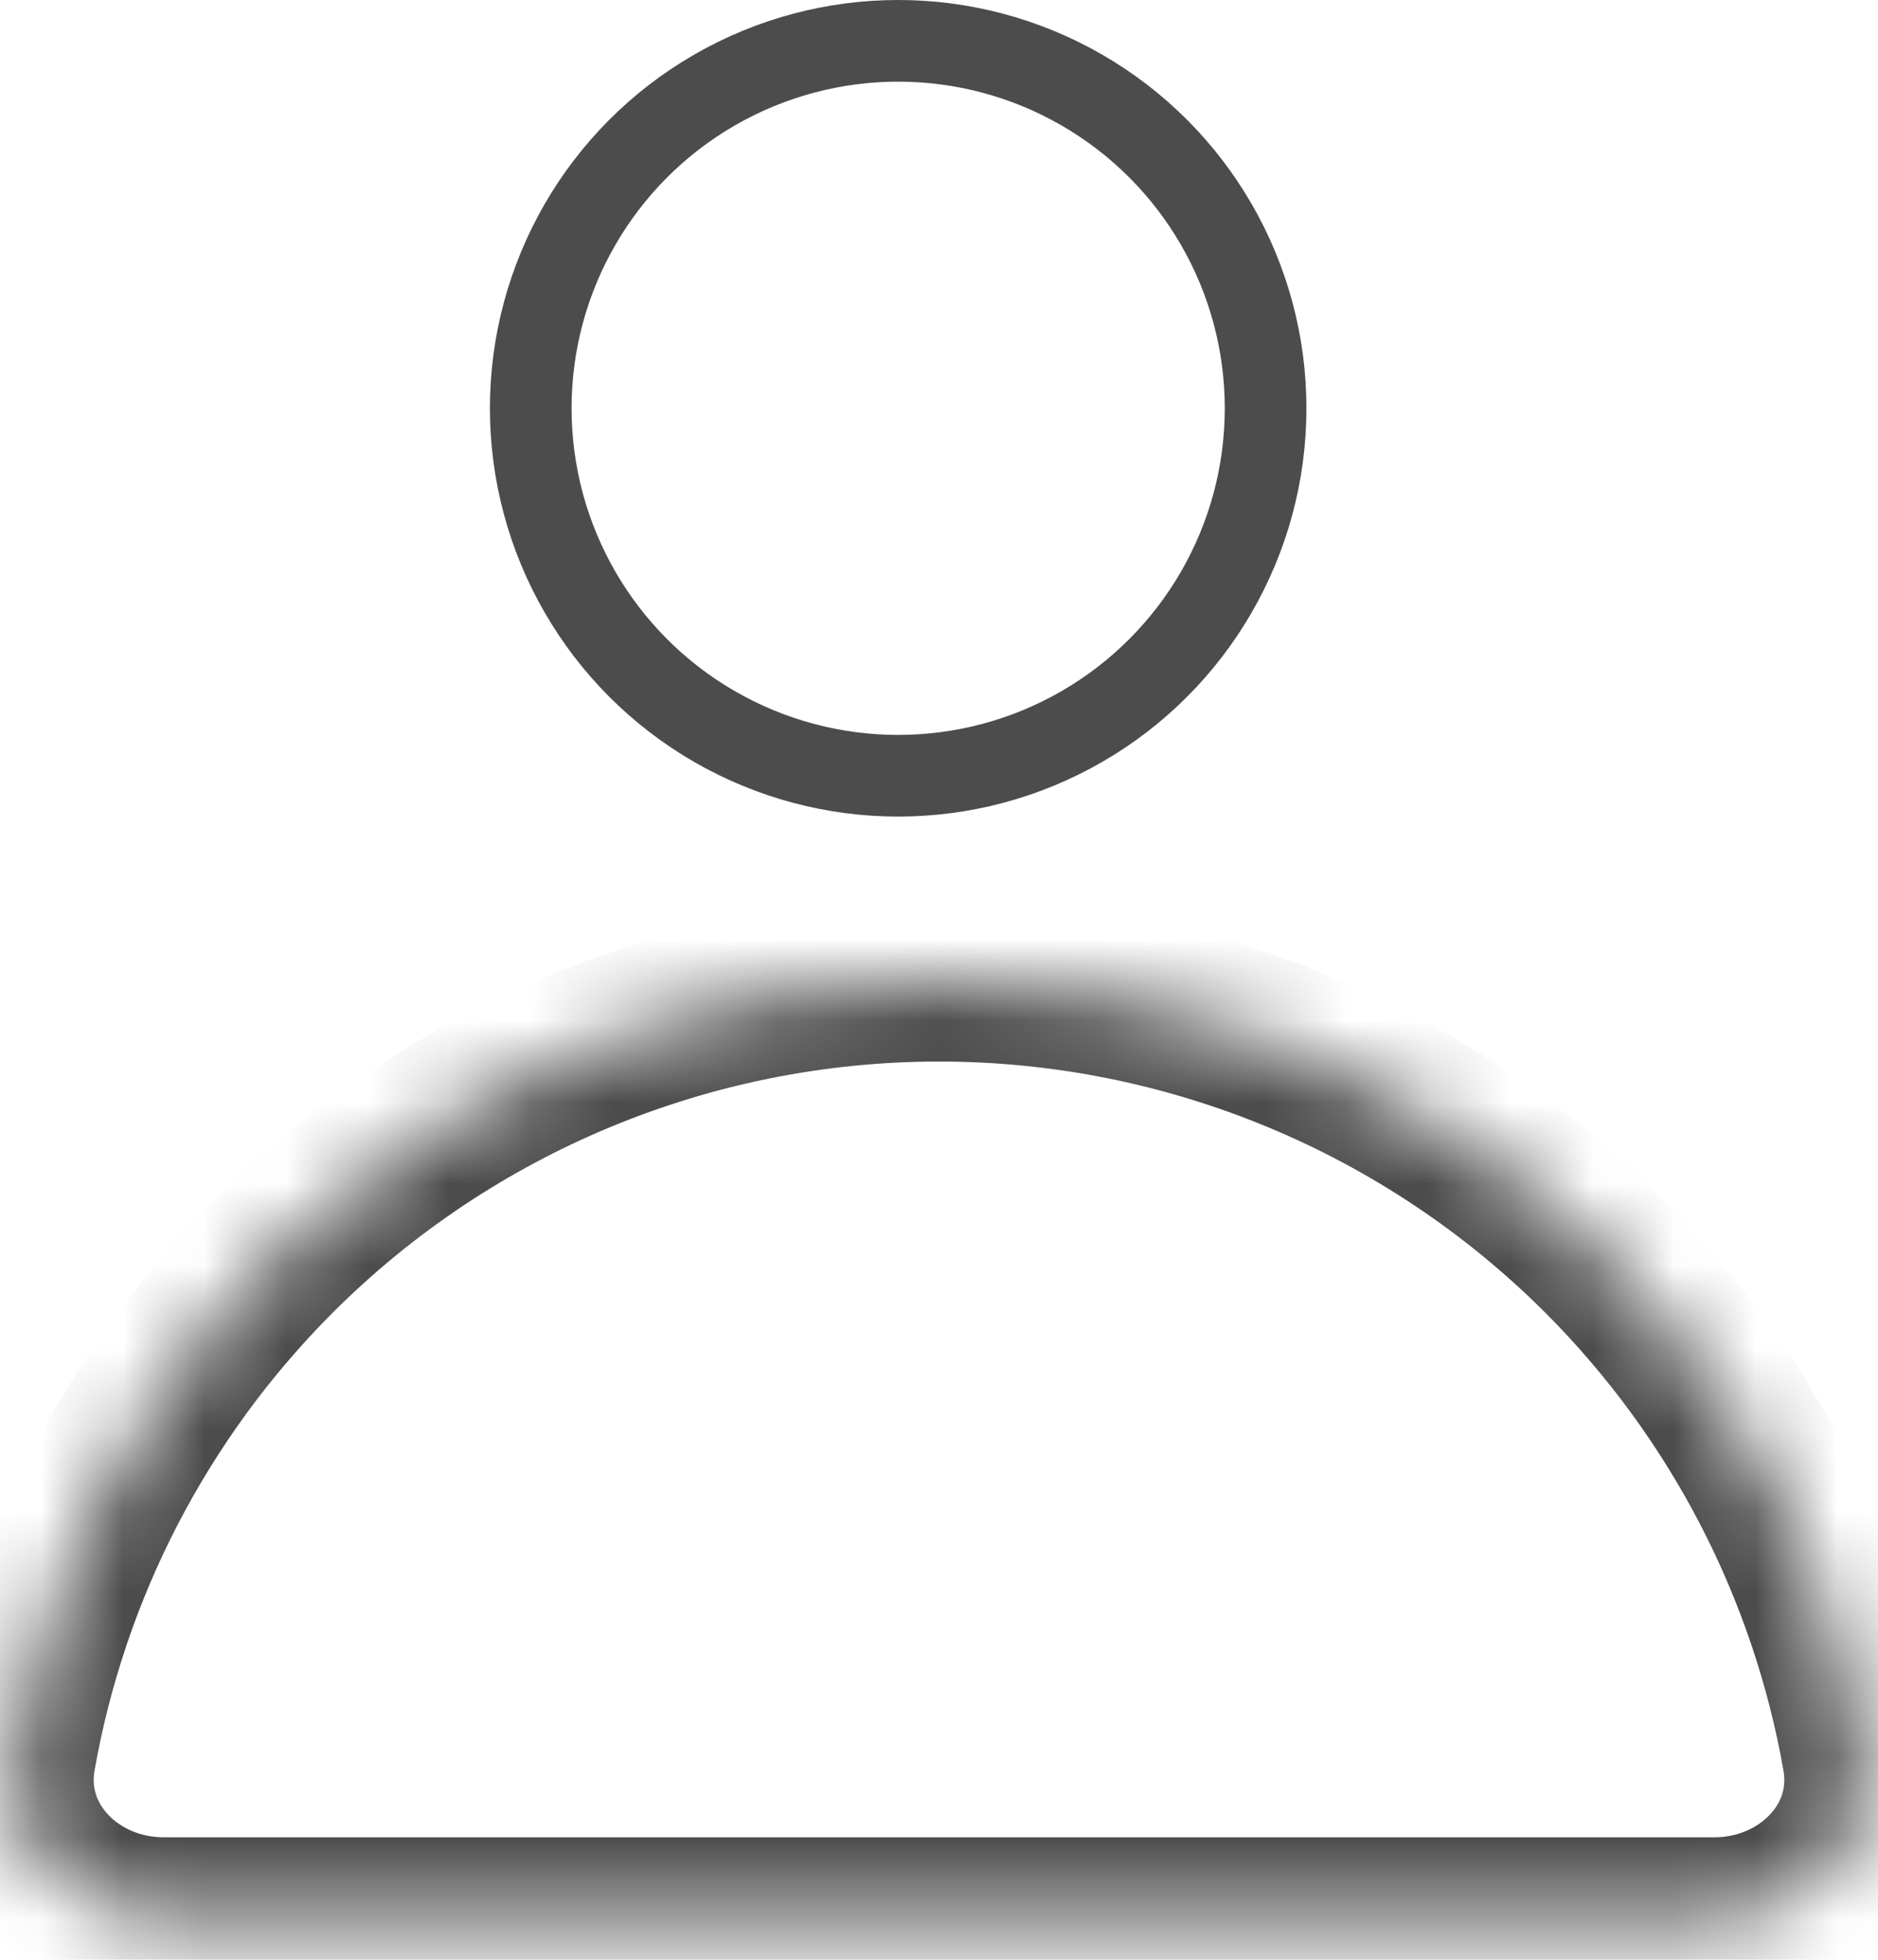 <svg width="23" height="24" viewBox="0 0 23 24" fill="none" xmlns="http://www.w3.org/2000/svg">
<circle cx="11" cy="5" r="4.5" stroke="#4C4C4C"/>
<mask id="path-2-inside-1_122_2" fill="white">
<path d="M21 23.5C22.105 23.5 23.018 22.598 22.827 21.51C22.421 19.199 21.313 17.05 19.632 15.368C17.475 13.212 14.55 12 11.5 12C8.45 12 5.525 13.212 3.368 15.368C1.687 17.05 0.579 19.199 0.173 21.51C-0.018 22.598 0.895 23.5 2 23.5L11.5 23.5H21Z"/>
</mask>
<path d="M21 23.5C22.105 23.5 23.018 22.598 22.827 21.51C22.421 19.199 21.313 17.05 19.632 15.368C17.475 13.212 14.55 12 11.5 12C8.45 12 5.525 13.212 3.368 15.368C1.687 17.05 0.579 19.199 0.173 21.51C-0.018 22.598 0.895 23.5 2 23.5L11.5 23.5H21Z" stroke="#4C4C4C" stroke-width="2" mask="url(#path-2-inside-1_122_2)"/>
</svg>
